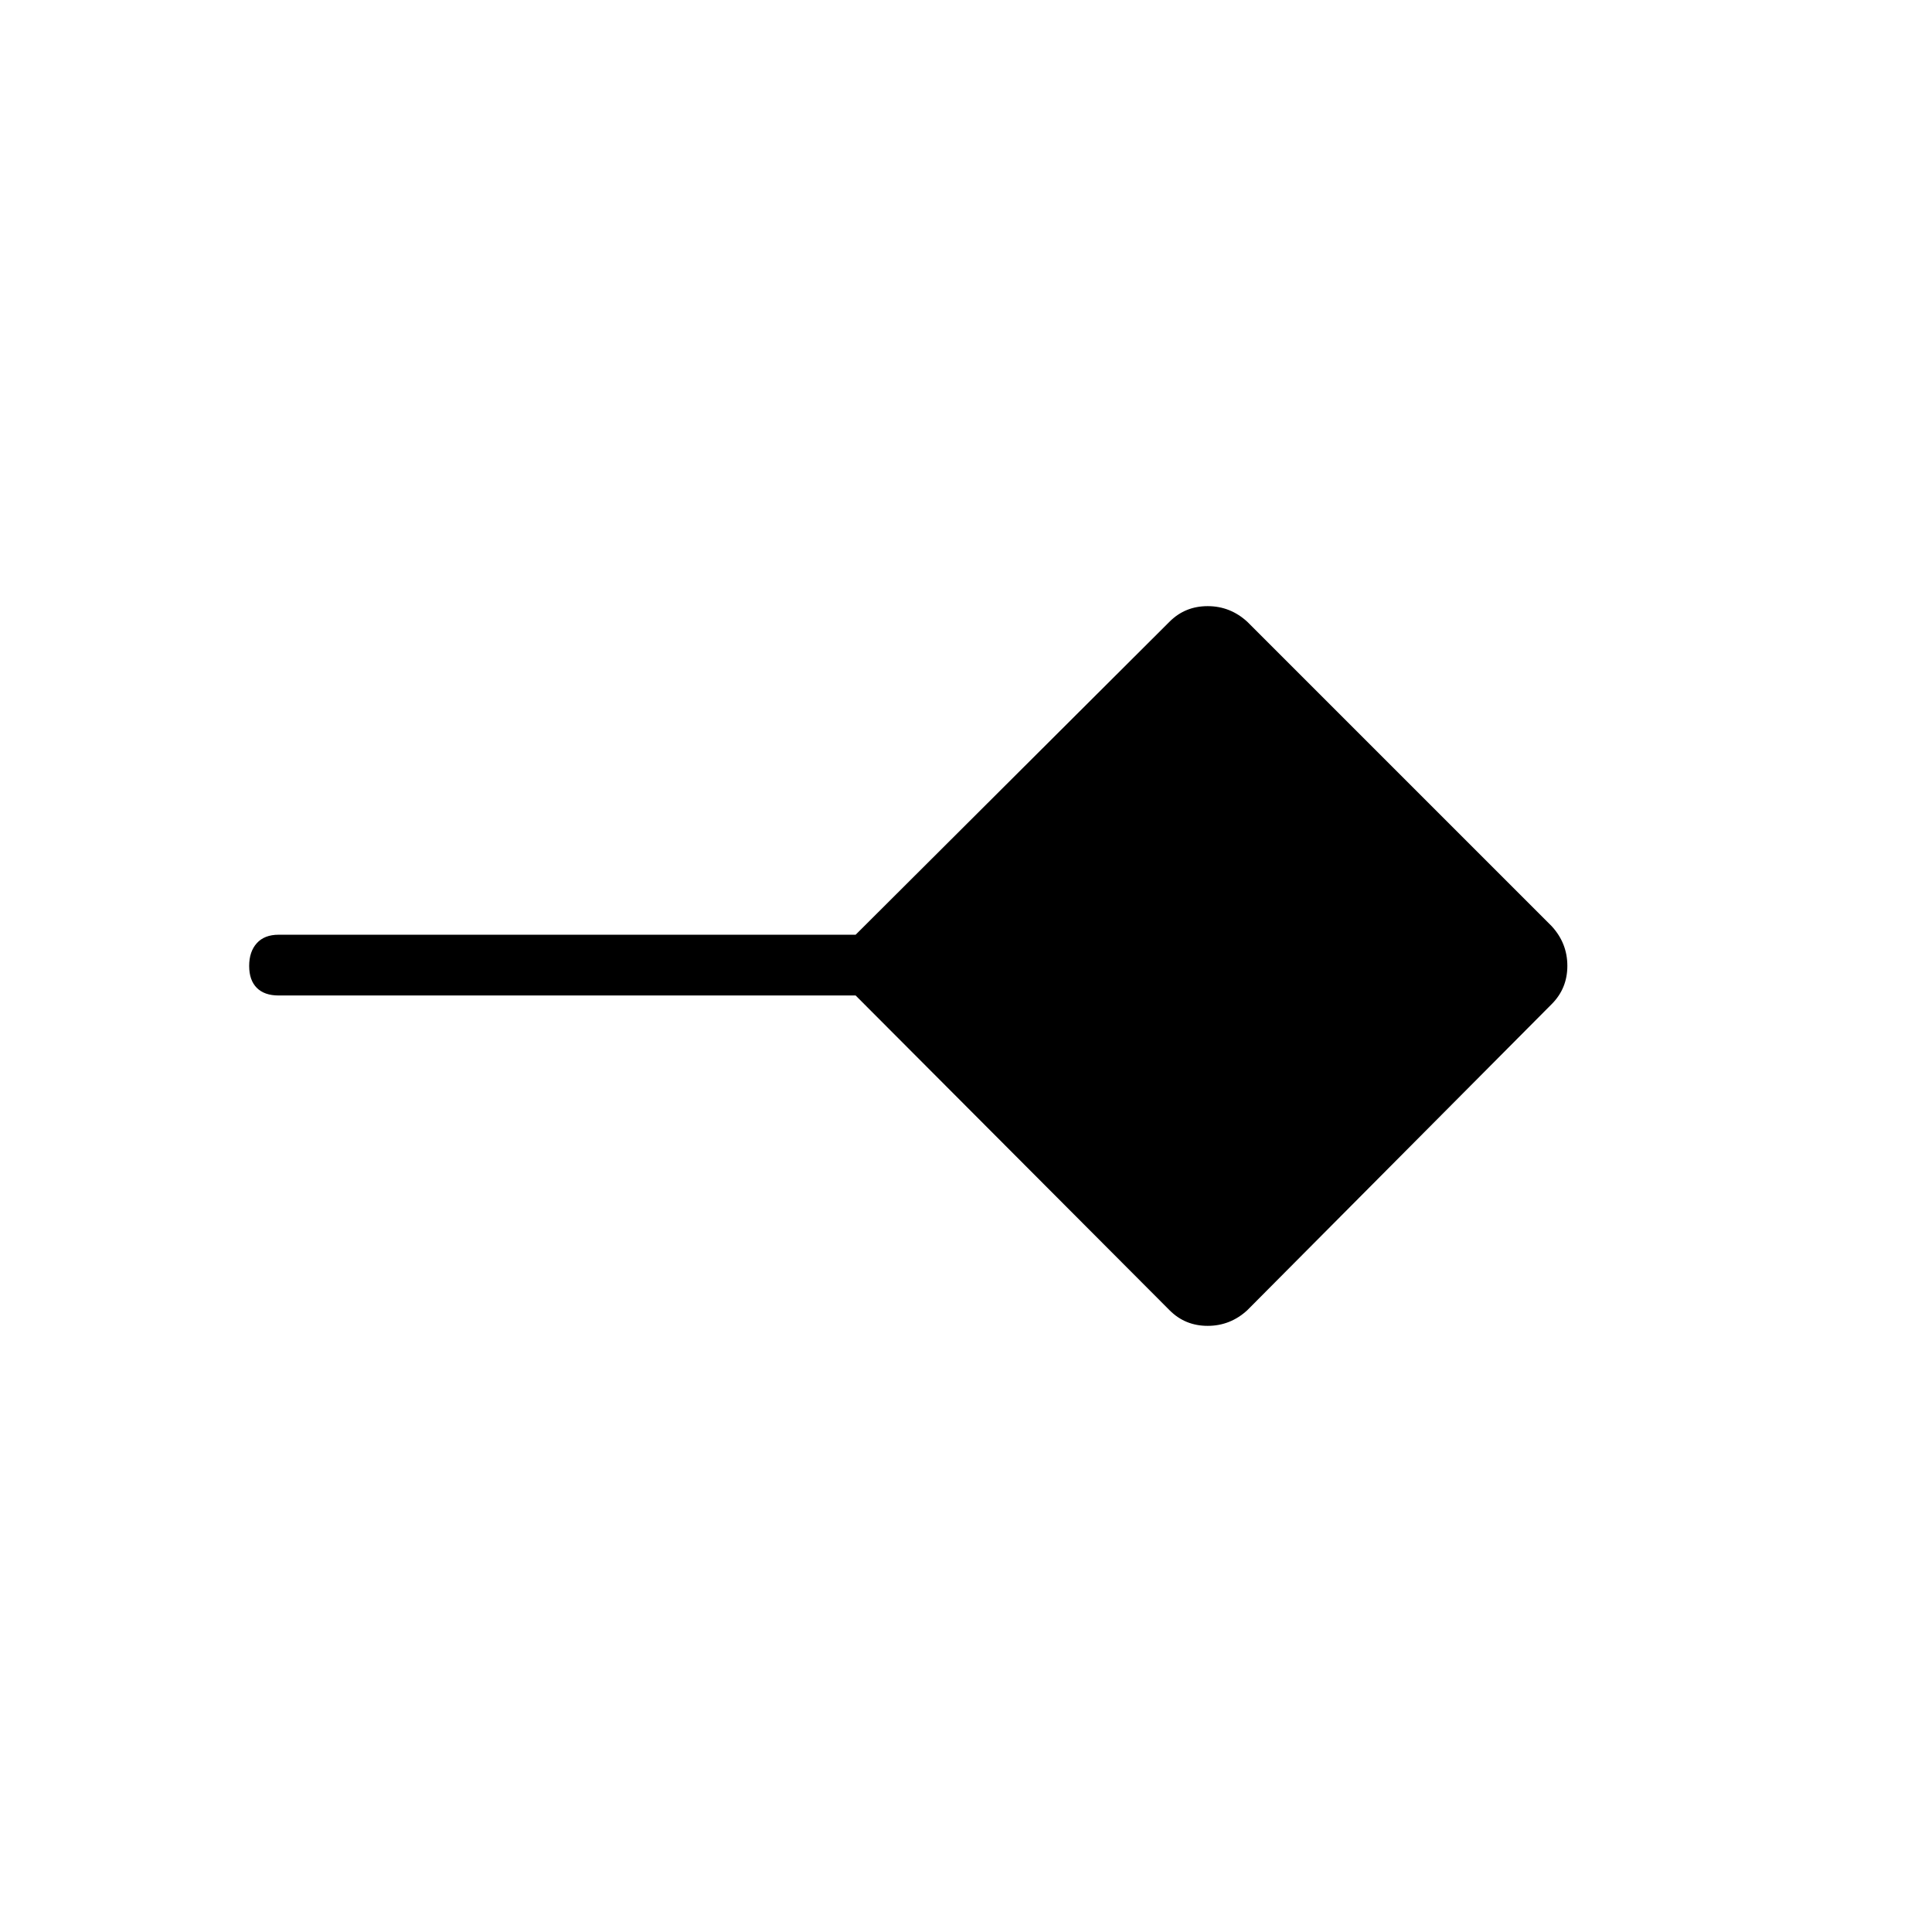 <svg xmlns="http://www.w3.org/2000/svg" height="48" viewBox="0 -960 960 960" width="48"><path d="M581.18-308.92 425.16-465.35h-286.7q-7.08 0-10.86-3.79-3.79-3.8-3.79-10.89 0-7.09 3.79-11.3 3.78-4.21 10.86-4.21h286.7l156.02-155.58q7.7-7.69 18.9-7.69t19.65 7.73l151.35 151.35q7.73 8.45 7.73 19.65t-7.73 18.97L619.73-308.92q-8.45 7.73-19.65 7.73t-18.9-7.73Z"/></svg>